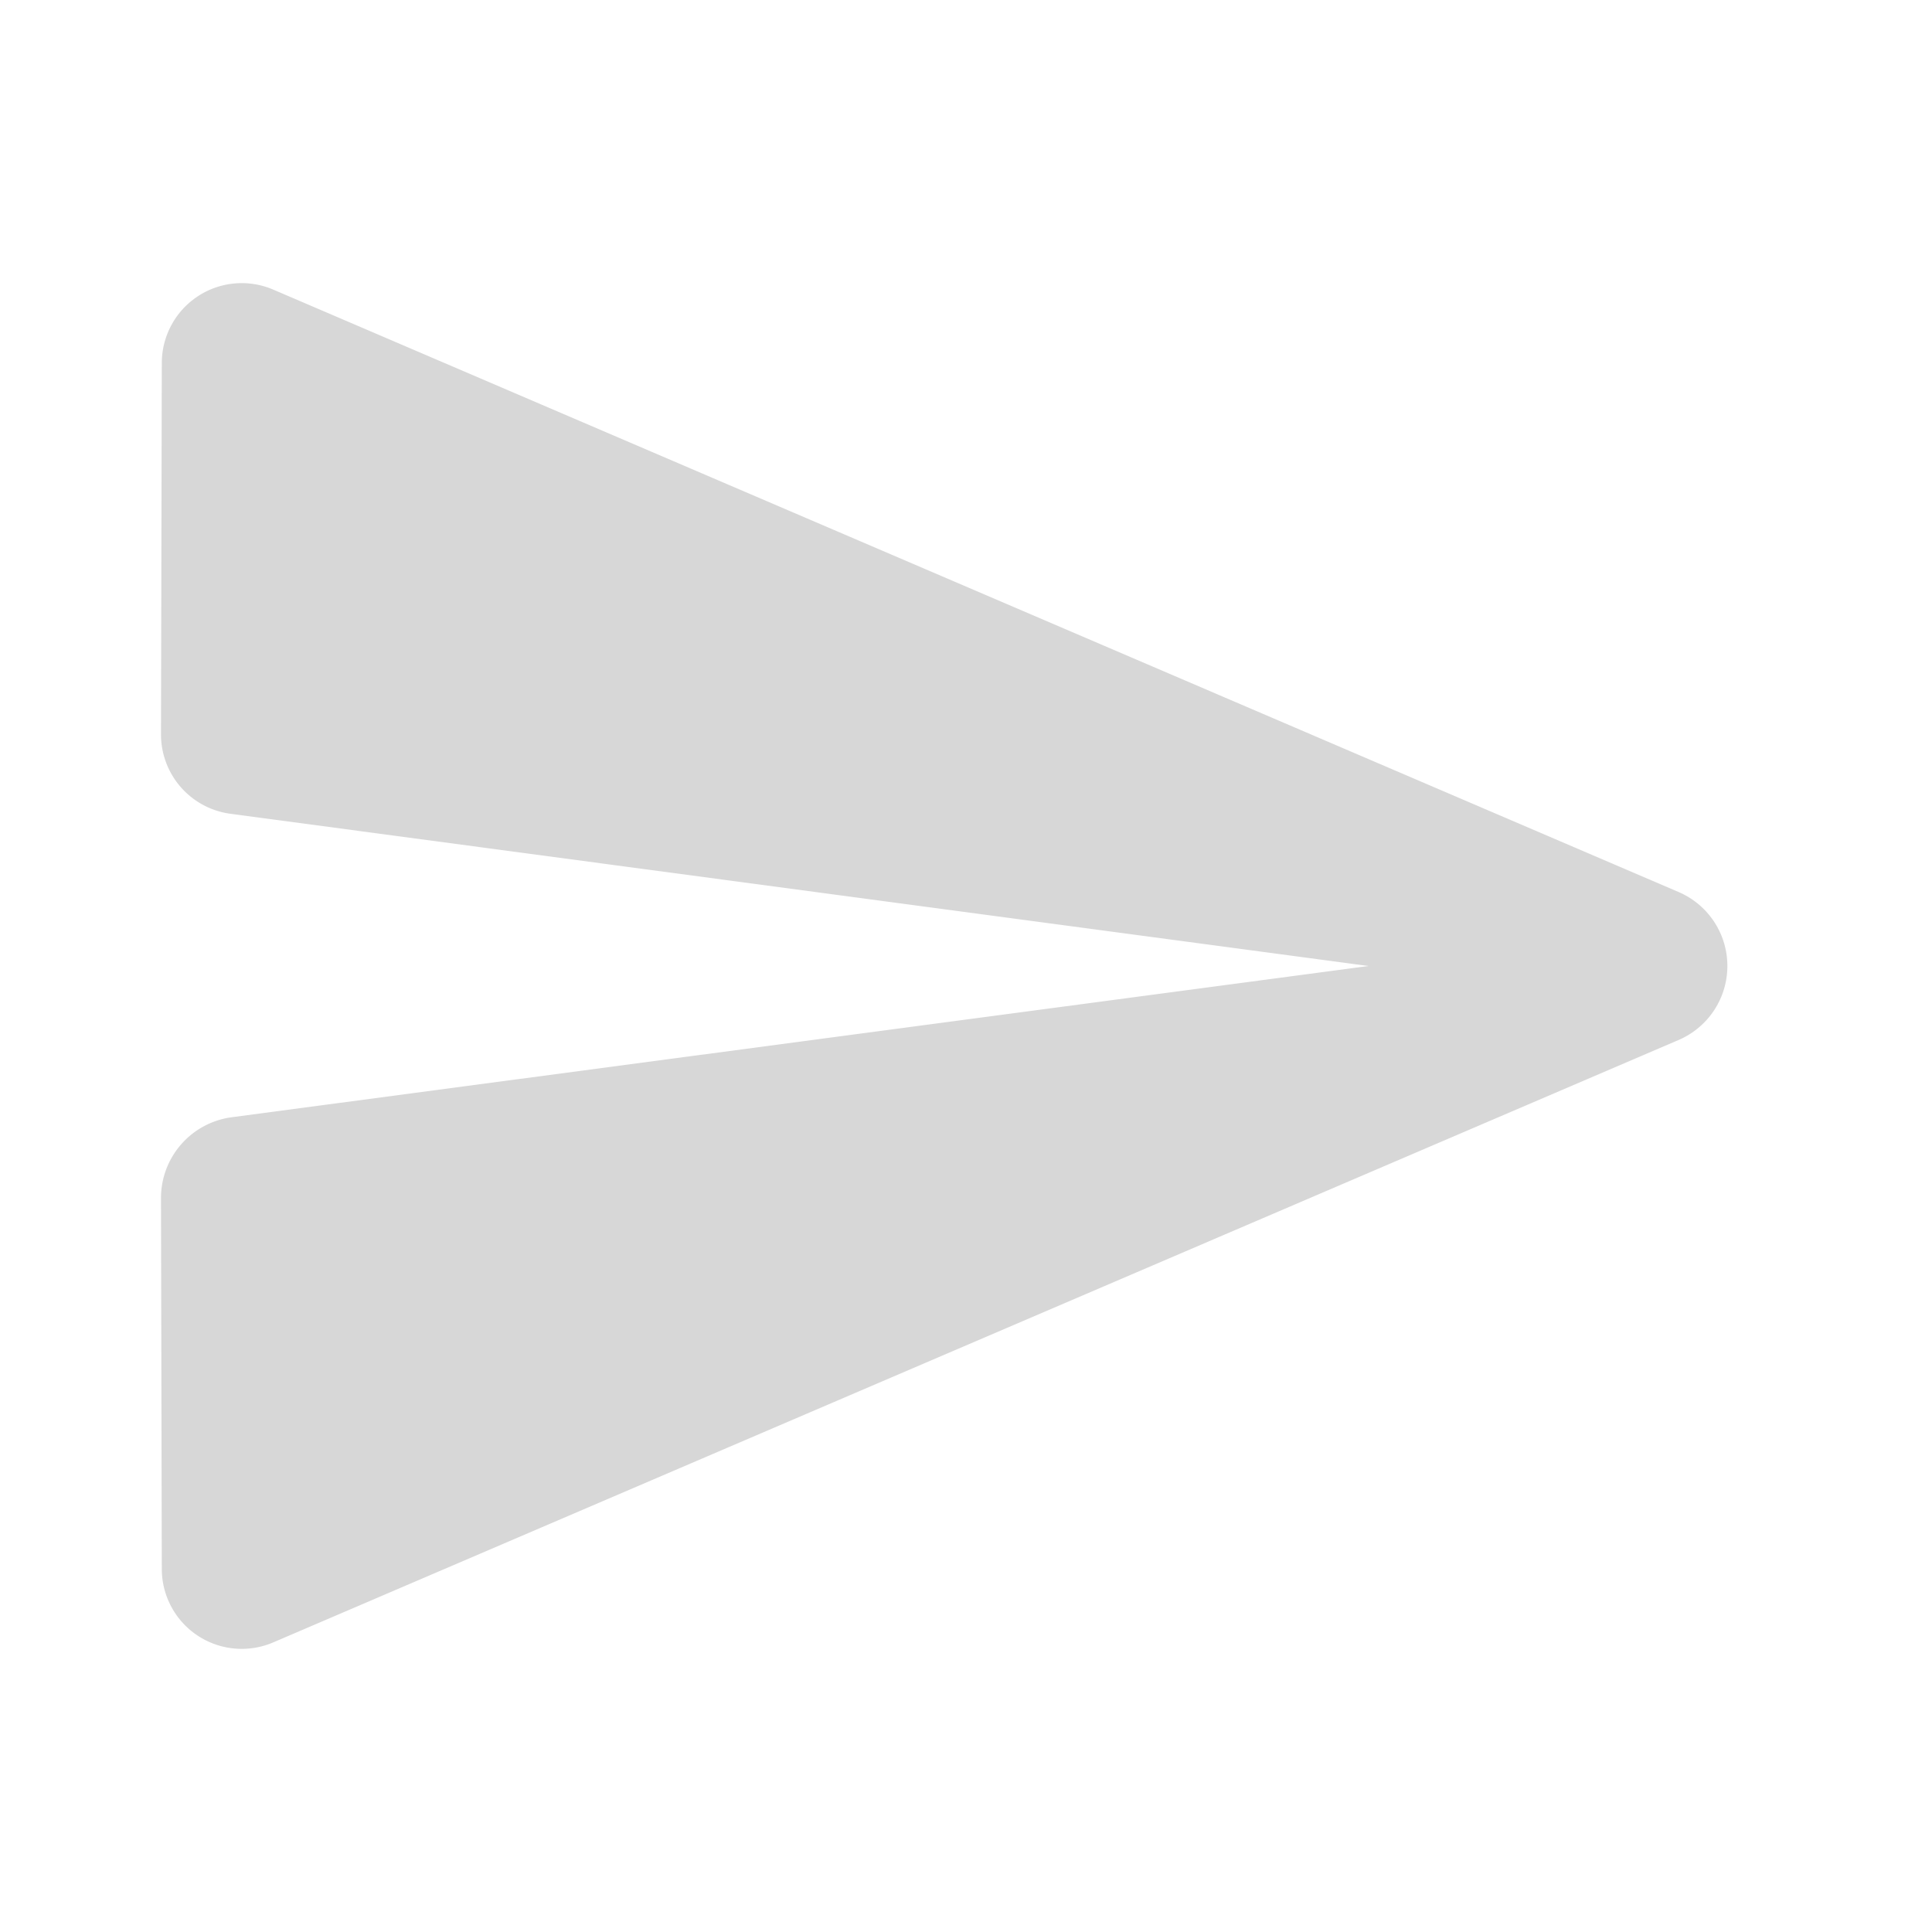 <svg id="send-24px-off" xmlns="http://www.w3.org/2000/svg" width="24" height="24" viewBox="0 0 24 24">
  <path id="Path_4527" data-name="Path 4527" d="M0,0H24V24H0Z" fill="none"/>
  <path id="Path_4528" data-name="Path 4528" d="M3.4,20.4l17.45-7.48a1,1,0,0,0,0-1.84L3.4,3.6a.993.993,0,0,0-1.39.91L2,9.12a.994.994,0,0,0,.87.99L17,12,2.87,13.88a1.012,1.012,0,0,0-.87,1l.01,4.61A.993.993,0,0,0,3.4,20.4Z" fill="#d7d7d7"/>
</svg>
